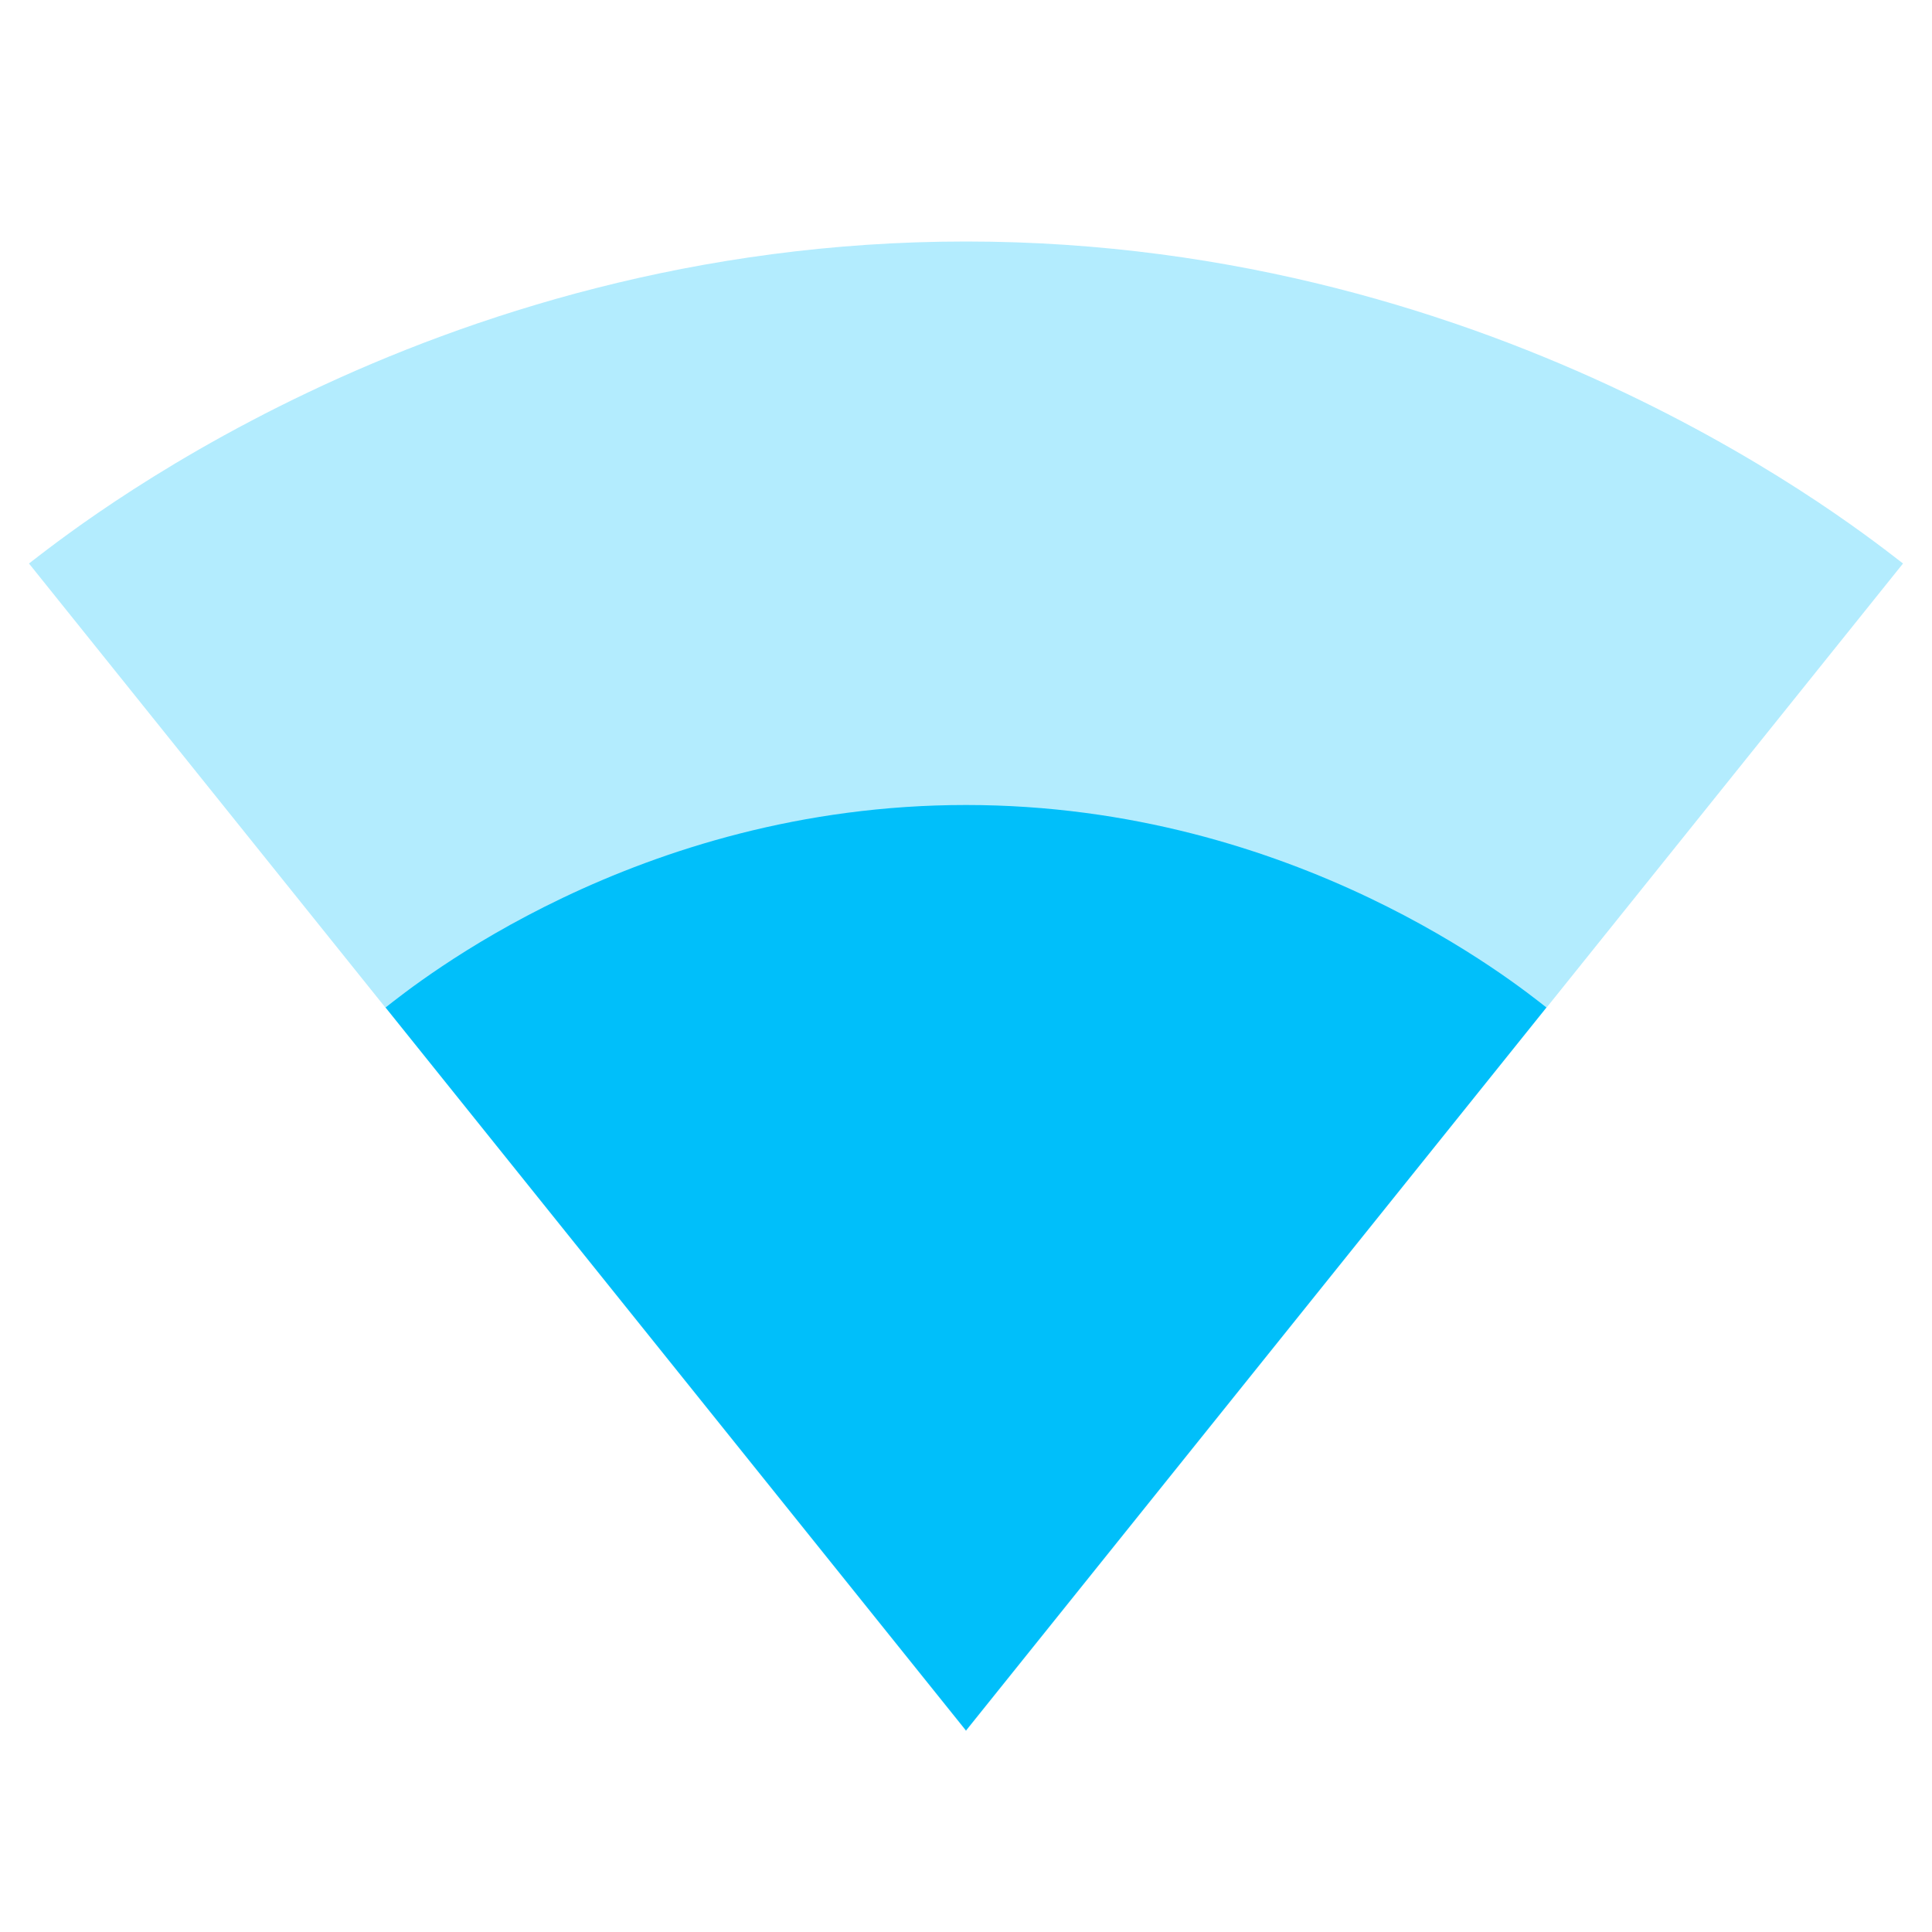 <svg fill="#00bffa" height="48" viewBox="0 0 48 48" width="48" xmlns="http://www.w3.org/2000/svg"><path d="M24.02 42.98L47.28 14c-.9-.68-9.85-8-23.28-8S1.62 13.32.72 14l23.26 28.98.02.02.02-.02z" fill-opacity=".3"/><path d="M9.58 25.03l14.41 17.95.01.02.01-.02 14.41-17.95C37.7 24.47 32.2 20 24 20s-13.7 4.47-14.42 5.03z"/></svg>